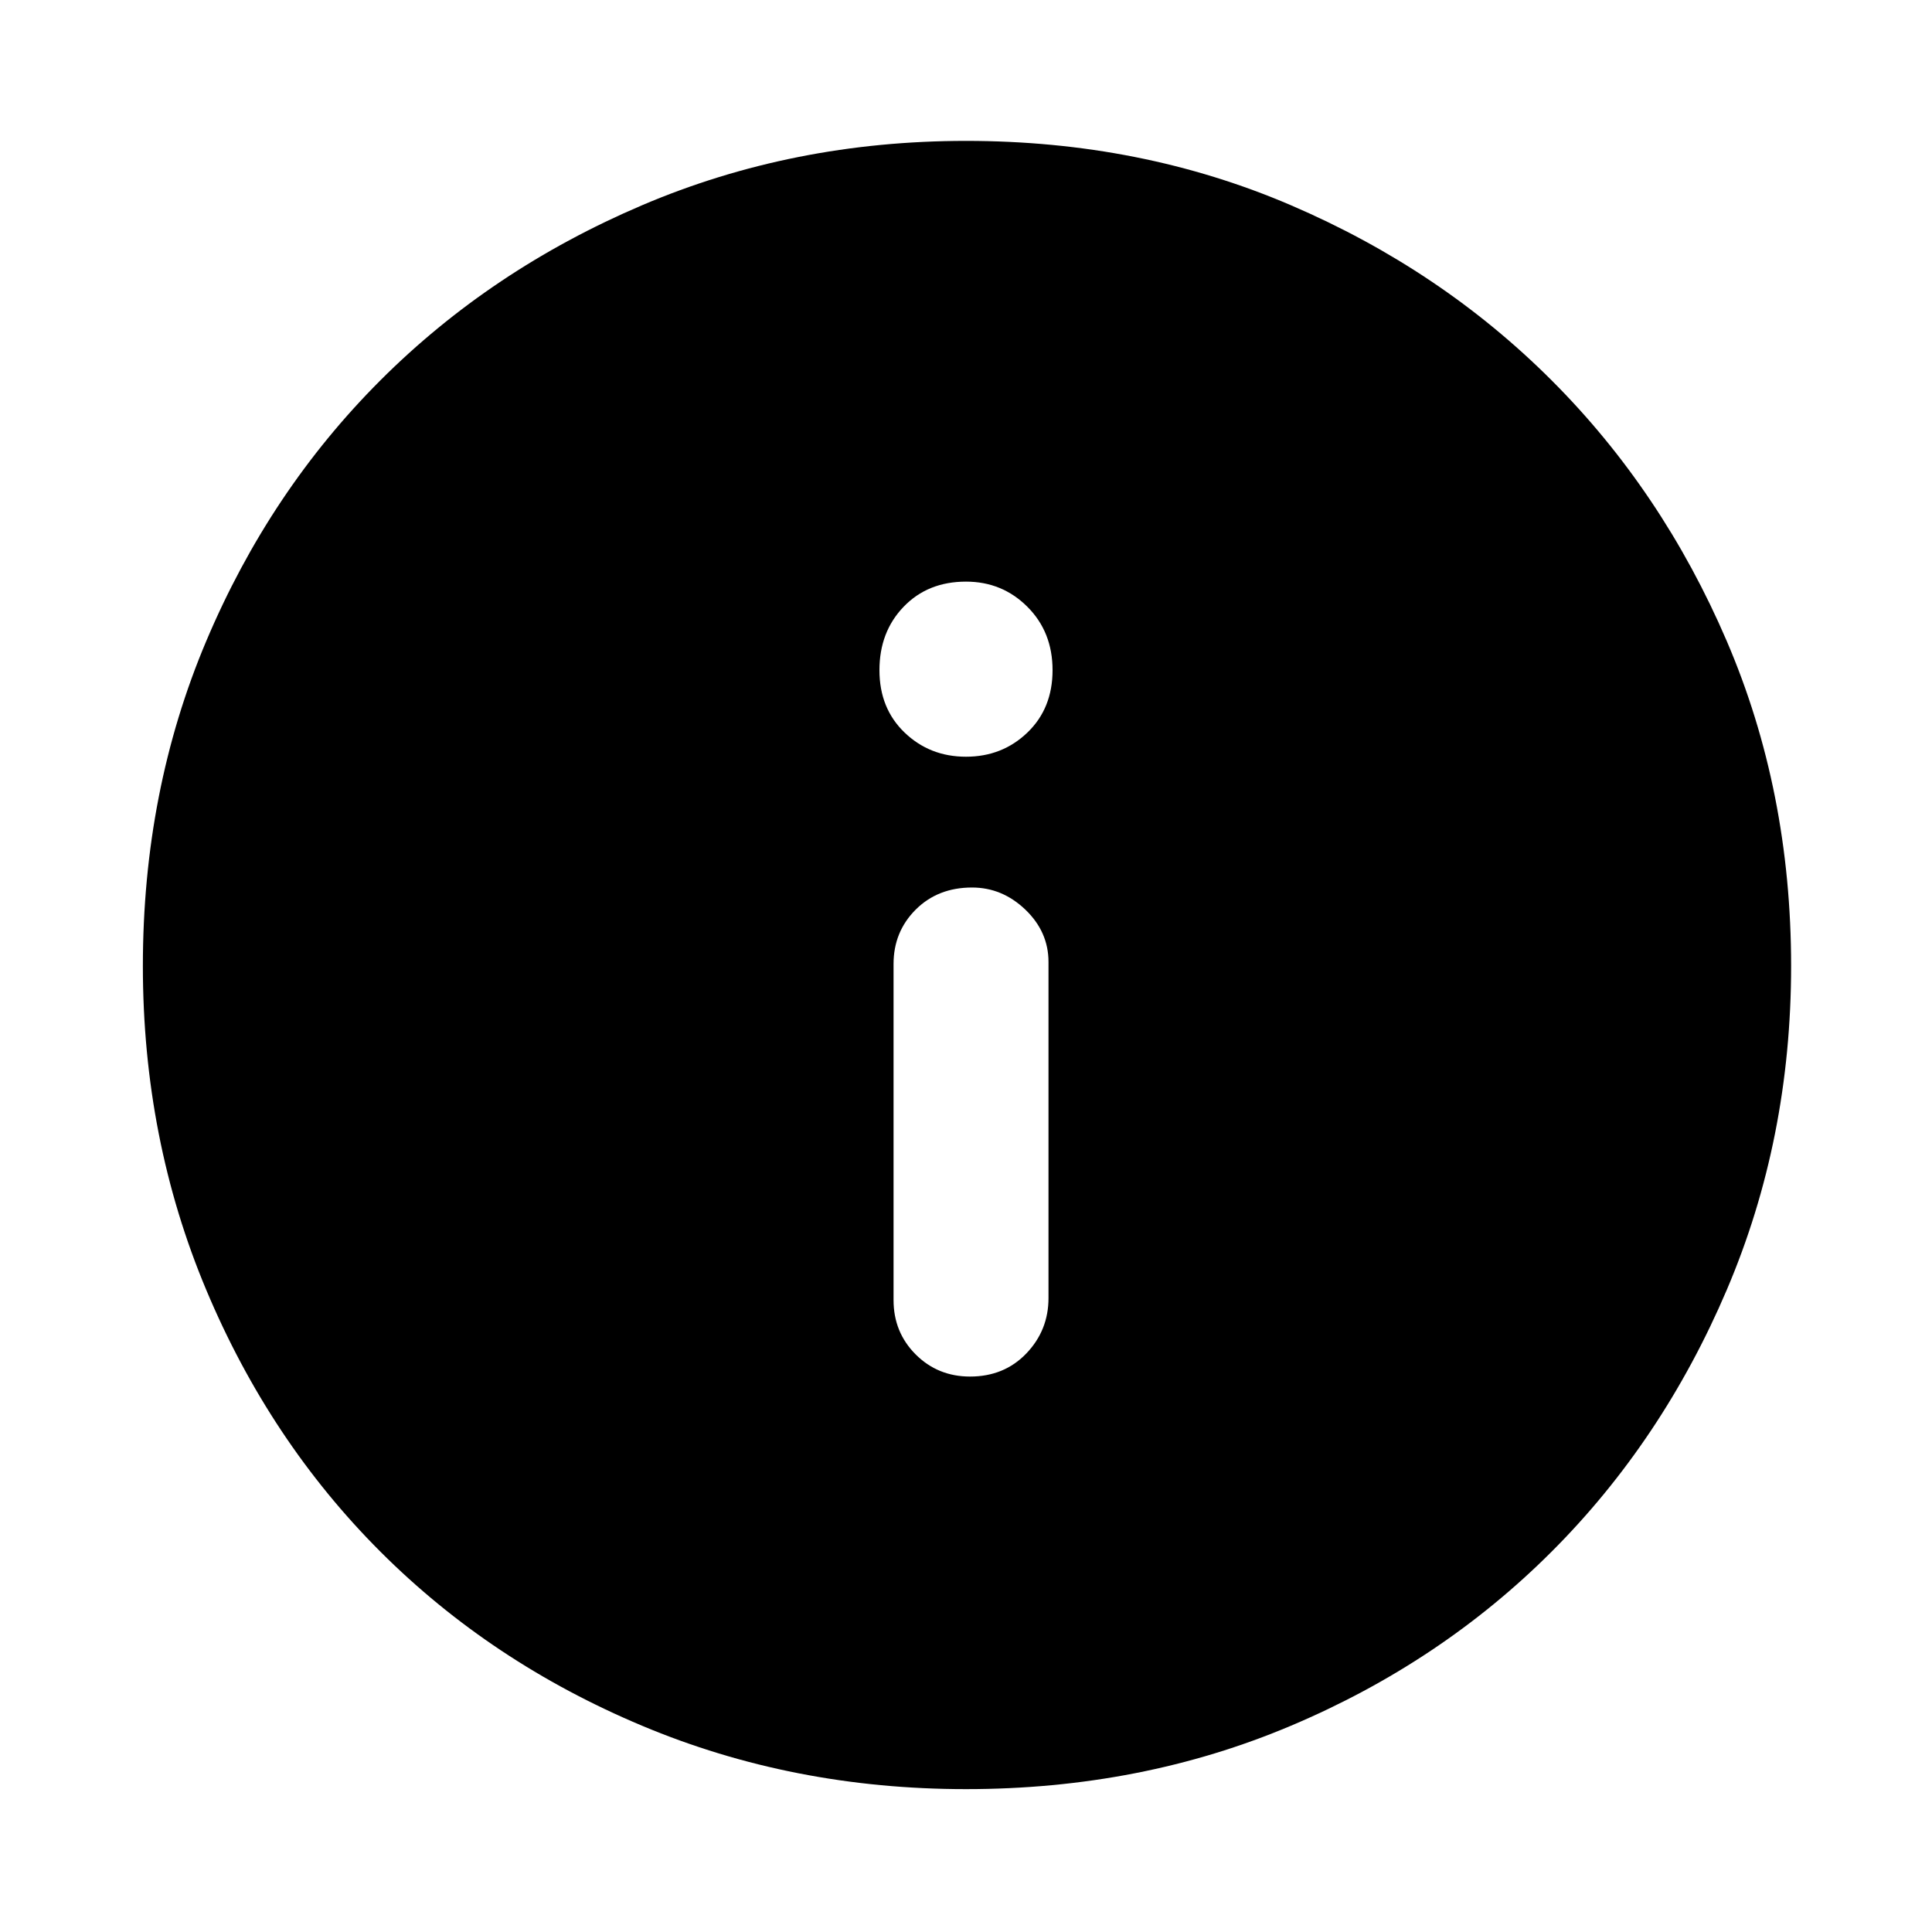 <svg xmlns="http://www.w3.org/2000/svg" height="40" width="40"><path d="M20.083 28.5Q20.792 28.5 21.25 28.021Q21.708 27.542 21.708 26.875V19.917Q21.708 19.292 21.229 18.833Q20.75 18.375 20.125 18.375Q19.417 18.375 18.958 18.833Q18.5 19.292 18.5 19.958V26.917Q18.5 27.583 18.958 28.042Q19.417 28.5 20.083 28.5ZM20 15.667Q20.75 15.667 21.271 15.167Q21.792 14.667 21.792 13.875Q21.792 13.083 21.271 12.563Q20.75 12.042 20 12.042Q19.208 12.042 18.708 12.563Q18.208 13.083 18.208 13.875Q18.208 14.667 18.729 15.167Q19.25 15.667 20 15.667ZM20 37.042Q16.417 37.042 13.292 35.729Q10.167 34.417 7.875 32.125Q5.583 29.833 4.271 26.708Q2.958 23.583 2.958 20Q2.958 16.375 4.271 13.271Q5.583 10.167 7.875 7.875Q10.167 5.583 13.292 4.25Q16.417 2.917 20 2.917Q23.625 2.917 26.729 4.25Q29.833 5.583 32.125 7.875Q34.417 10.167 35.75 13.271Q37.083 16.375 37.083 20Q37.083 23.583 35.75 26.708Q34.417 29.833 32.125 32.125Q29.833 34.417 26.729 35.729Q23.625 37.042 20 37.042Z"/></svg>